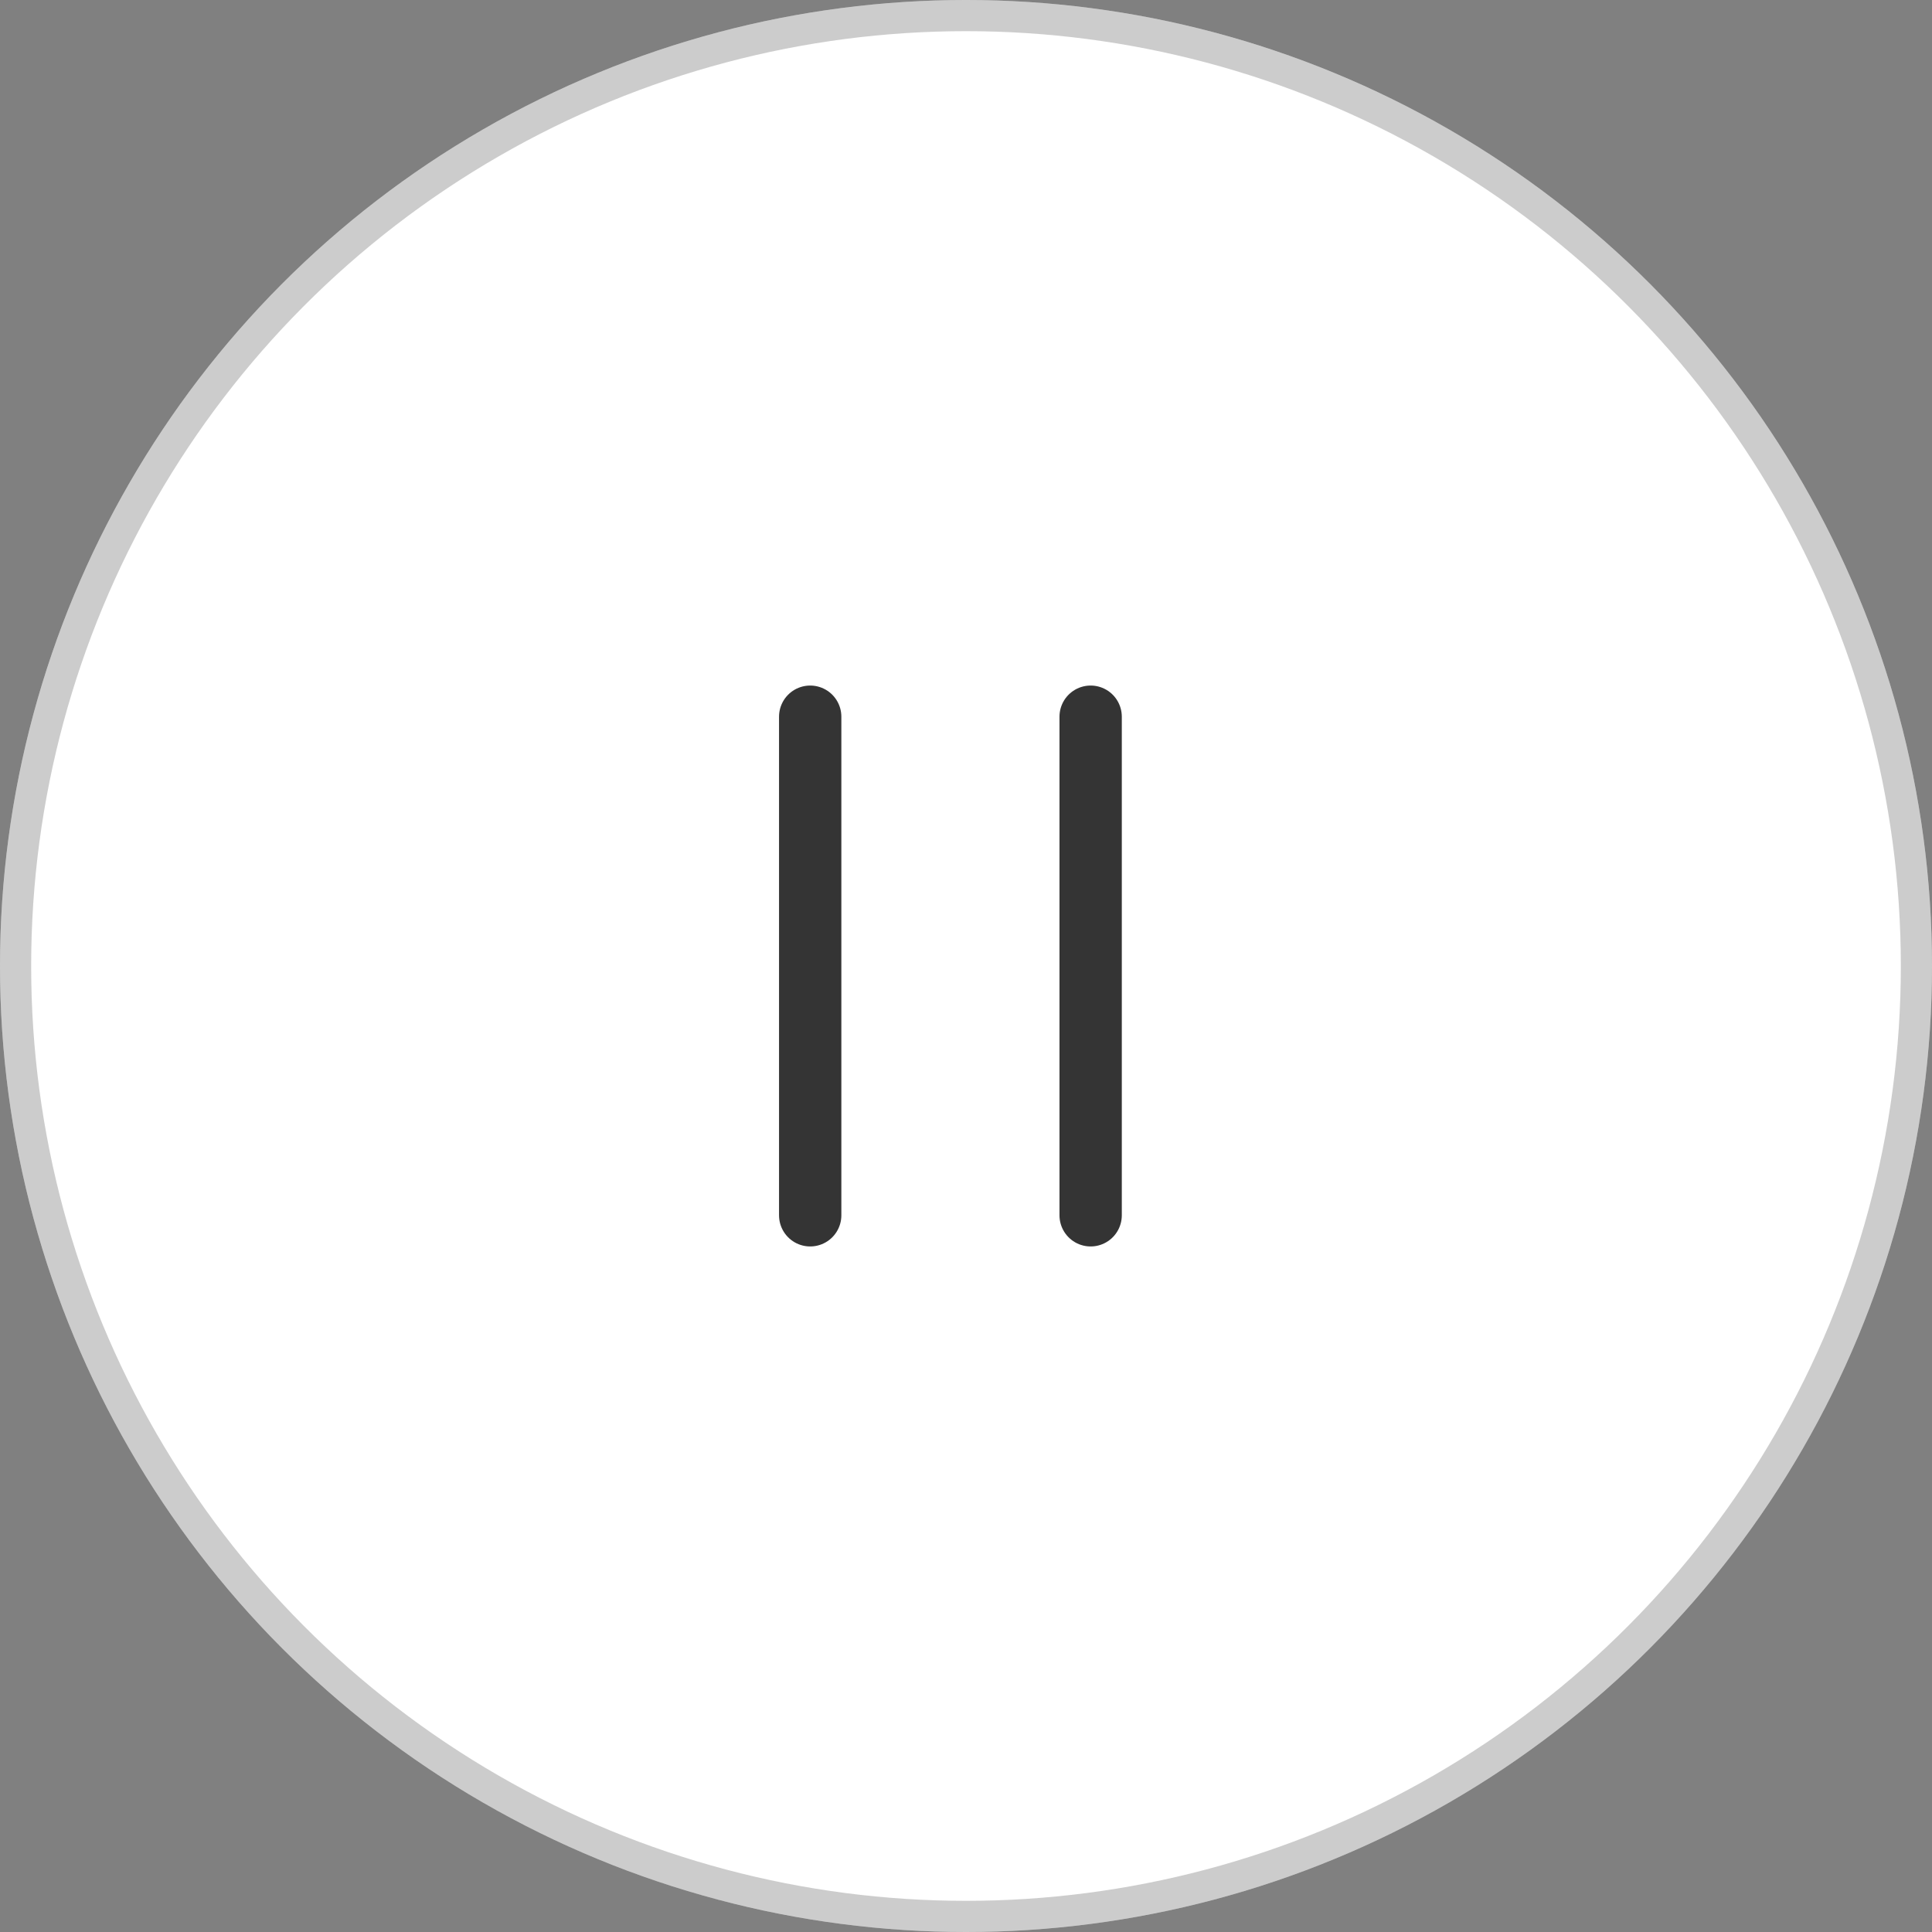 <svg width="62" height="62" viewBox="0 0 62 62" fill="none" xmlns="http://www.w3.org/2000/svg">
<rect x="0" y="0" width="62" height="62" fill="#808080" stroke="none"/>
<circle cx="31" cy="31" r="31" fill="white"/>
<circle cx="31" cy="31" r="30.5" stroke="#343434" stroke-opacity="0.25"/>
<line x1="26" y1="39" x2="26" y2="23" stroke="#343434" stroke-width="2" stroke-linecap="round"/>
<line x1="35" y1="39" x2="35" y2="23" stroke="#343434" stroke-width="2" stroke-linecap="round"/>
</svg>
